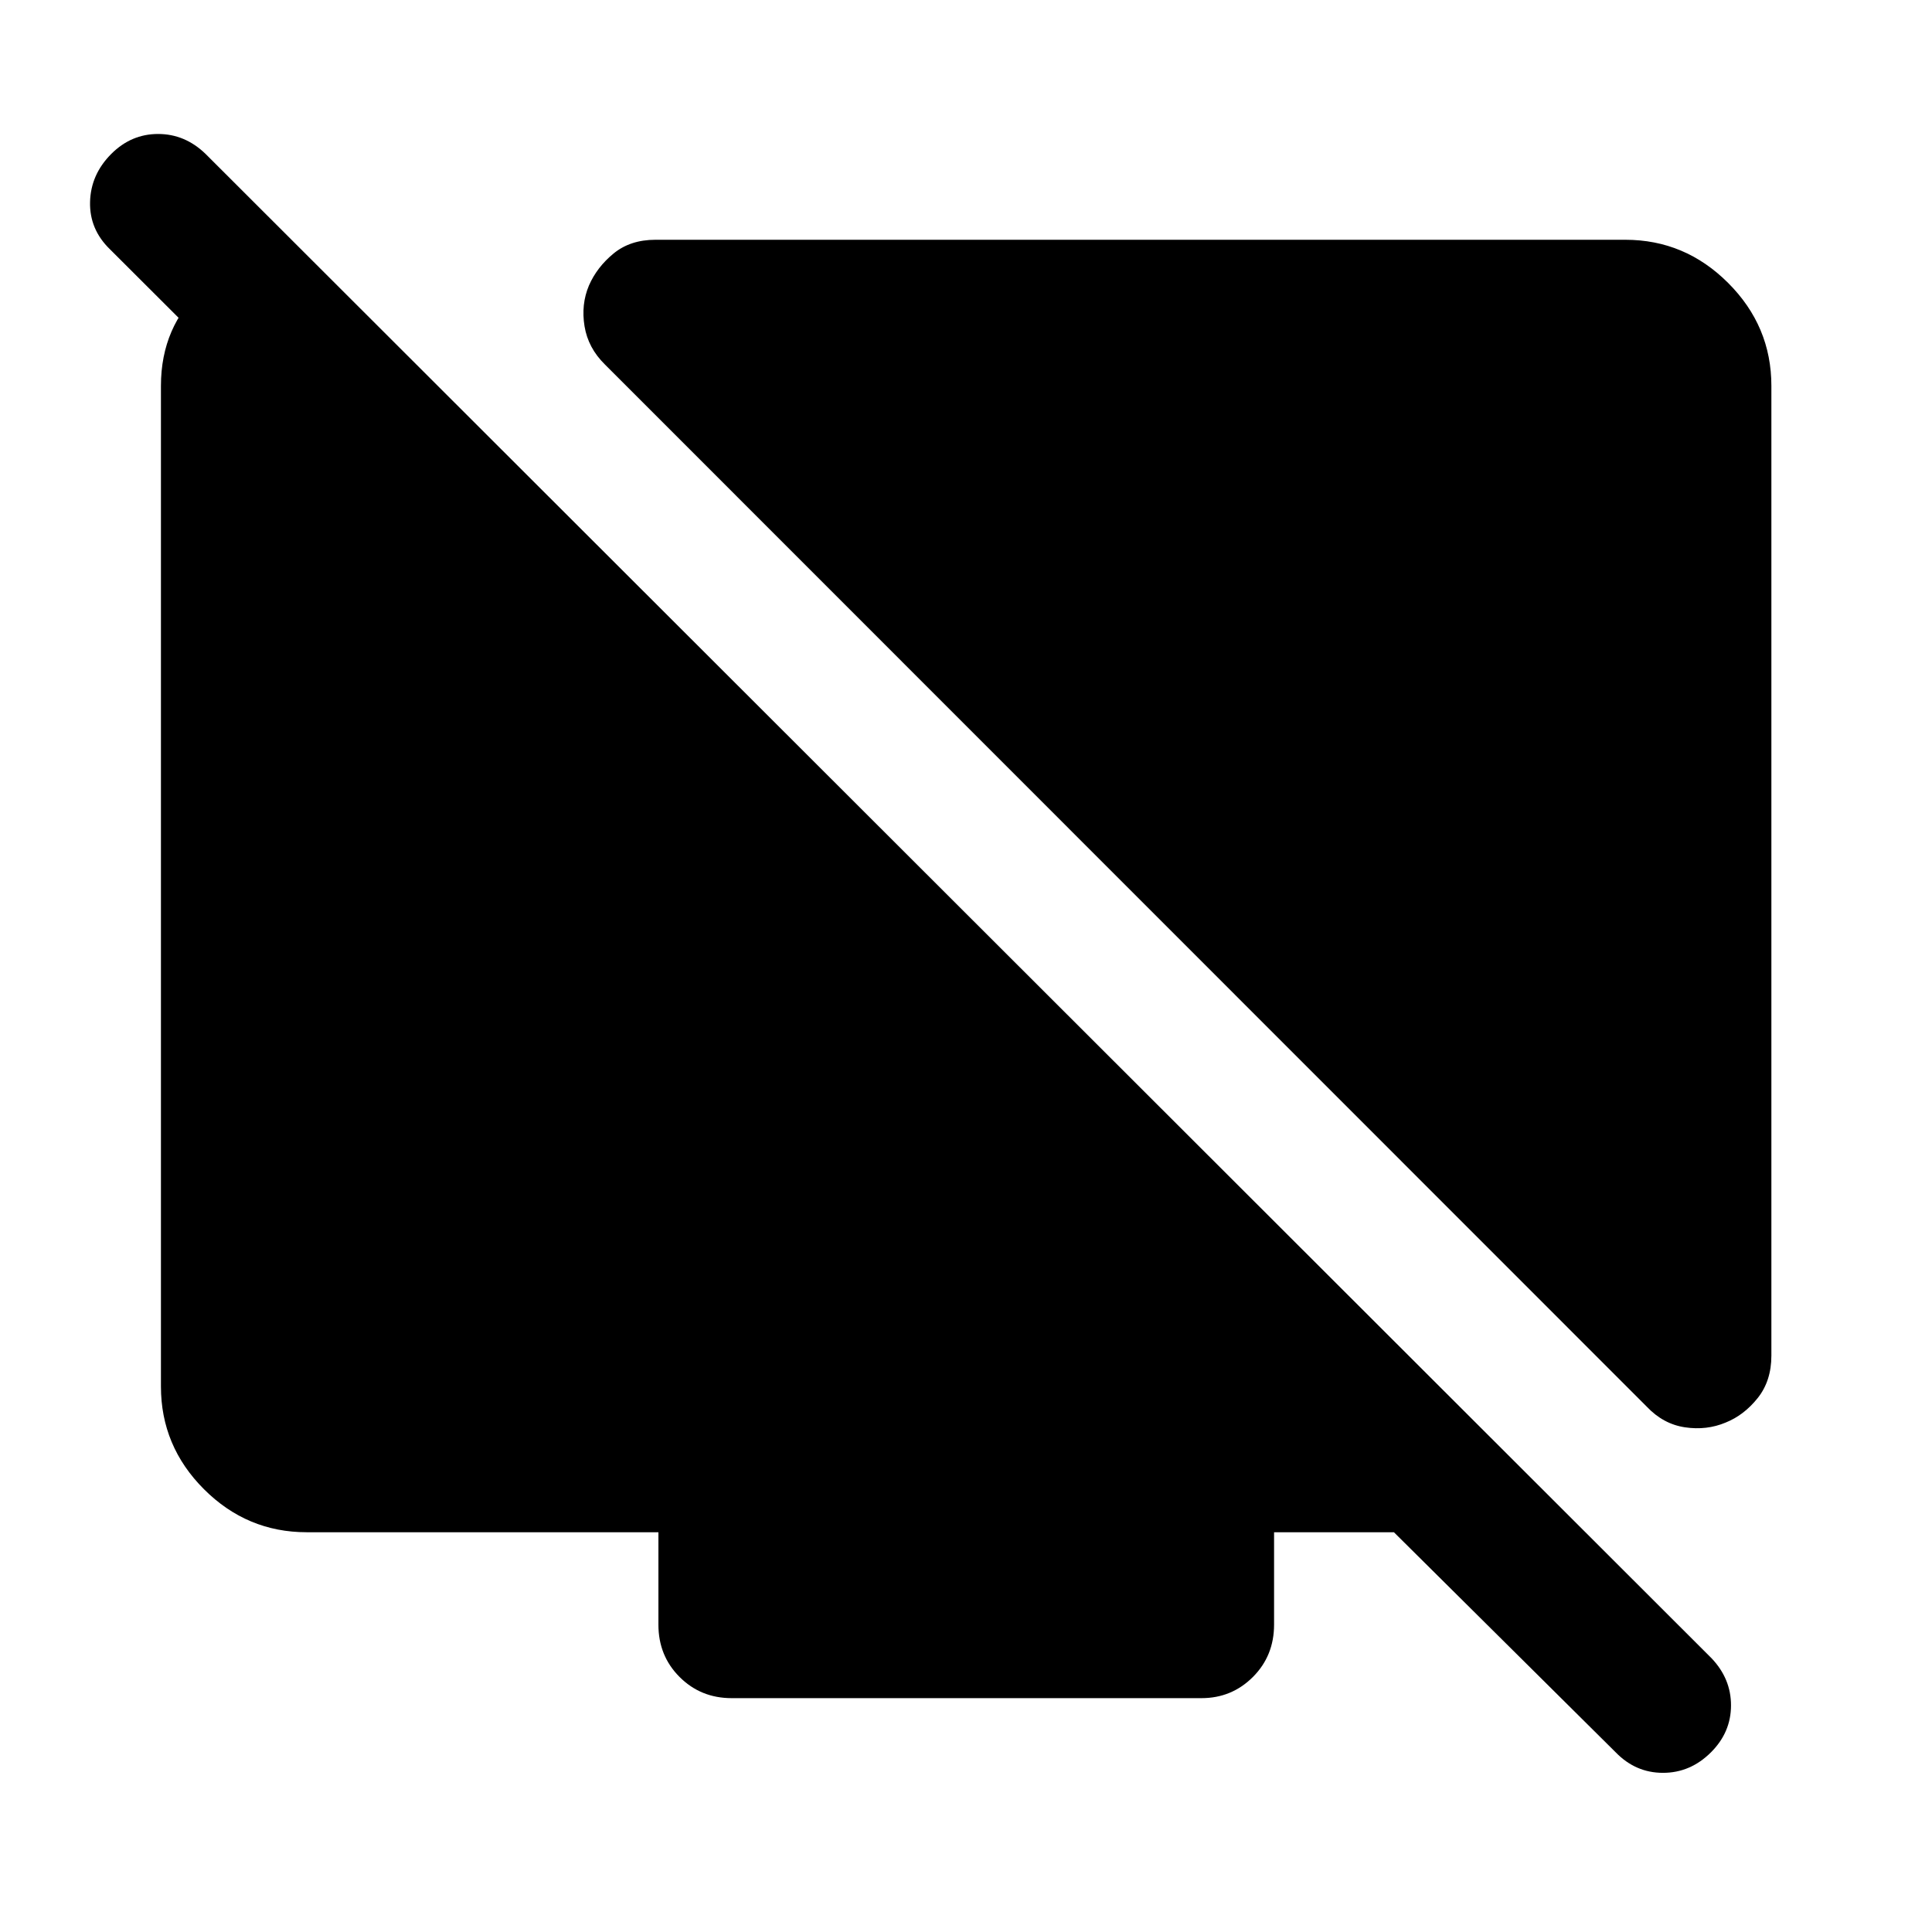 <svg xmlns="http://www.w3.org/2000/svg" height="40" viewBox="0 -960 960 960" width="40"><path d="M880.19-768.28v481.9q0 12.52-6.79 21.05-6.8 8.53-15.91 12.18-9.45 3.98-20.26 2.37-10.8-1.61-19.01-10.31L300.59-778.88q-8.37-8.21-10.14-19.02-1.78-10.8 2.2-20.25 3.98-9.12 12.26-15.91 8.29-6.8 20.8-6.8h481.9q29.65 0 51.11 21.47 21.47 21.46 21.47 51.11Zm-730.33-67.68v94.89l-95.22-95.06q-10.22-9.89-9.89-23.54.34-13.64 10.56-23.87 9.89-9.89 23.24-9.89 13.36 0 23.58 9.89l748.31 747.49q9.73 10.22 9.69 23.53-.04 13.32-9.93 23.21-10.22 10.22-23.87 10.22-13.64 0-23.53-10.22L692.63-198.64h-59.55v45.91q0 15.49-10.52 26.01-10.52 10.52-25.52 10.52h-233.5q-15.34 0-25.86-10.52t-10.52-26.01v-45.91H152.39q-29.65 0-51.04-21.38-21.38-21.39-21.38-51.04v-497.22q0-29.63 21.03-48.66 21.04-19.02 36.86-19.02h12Z"/></svg>